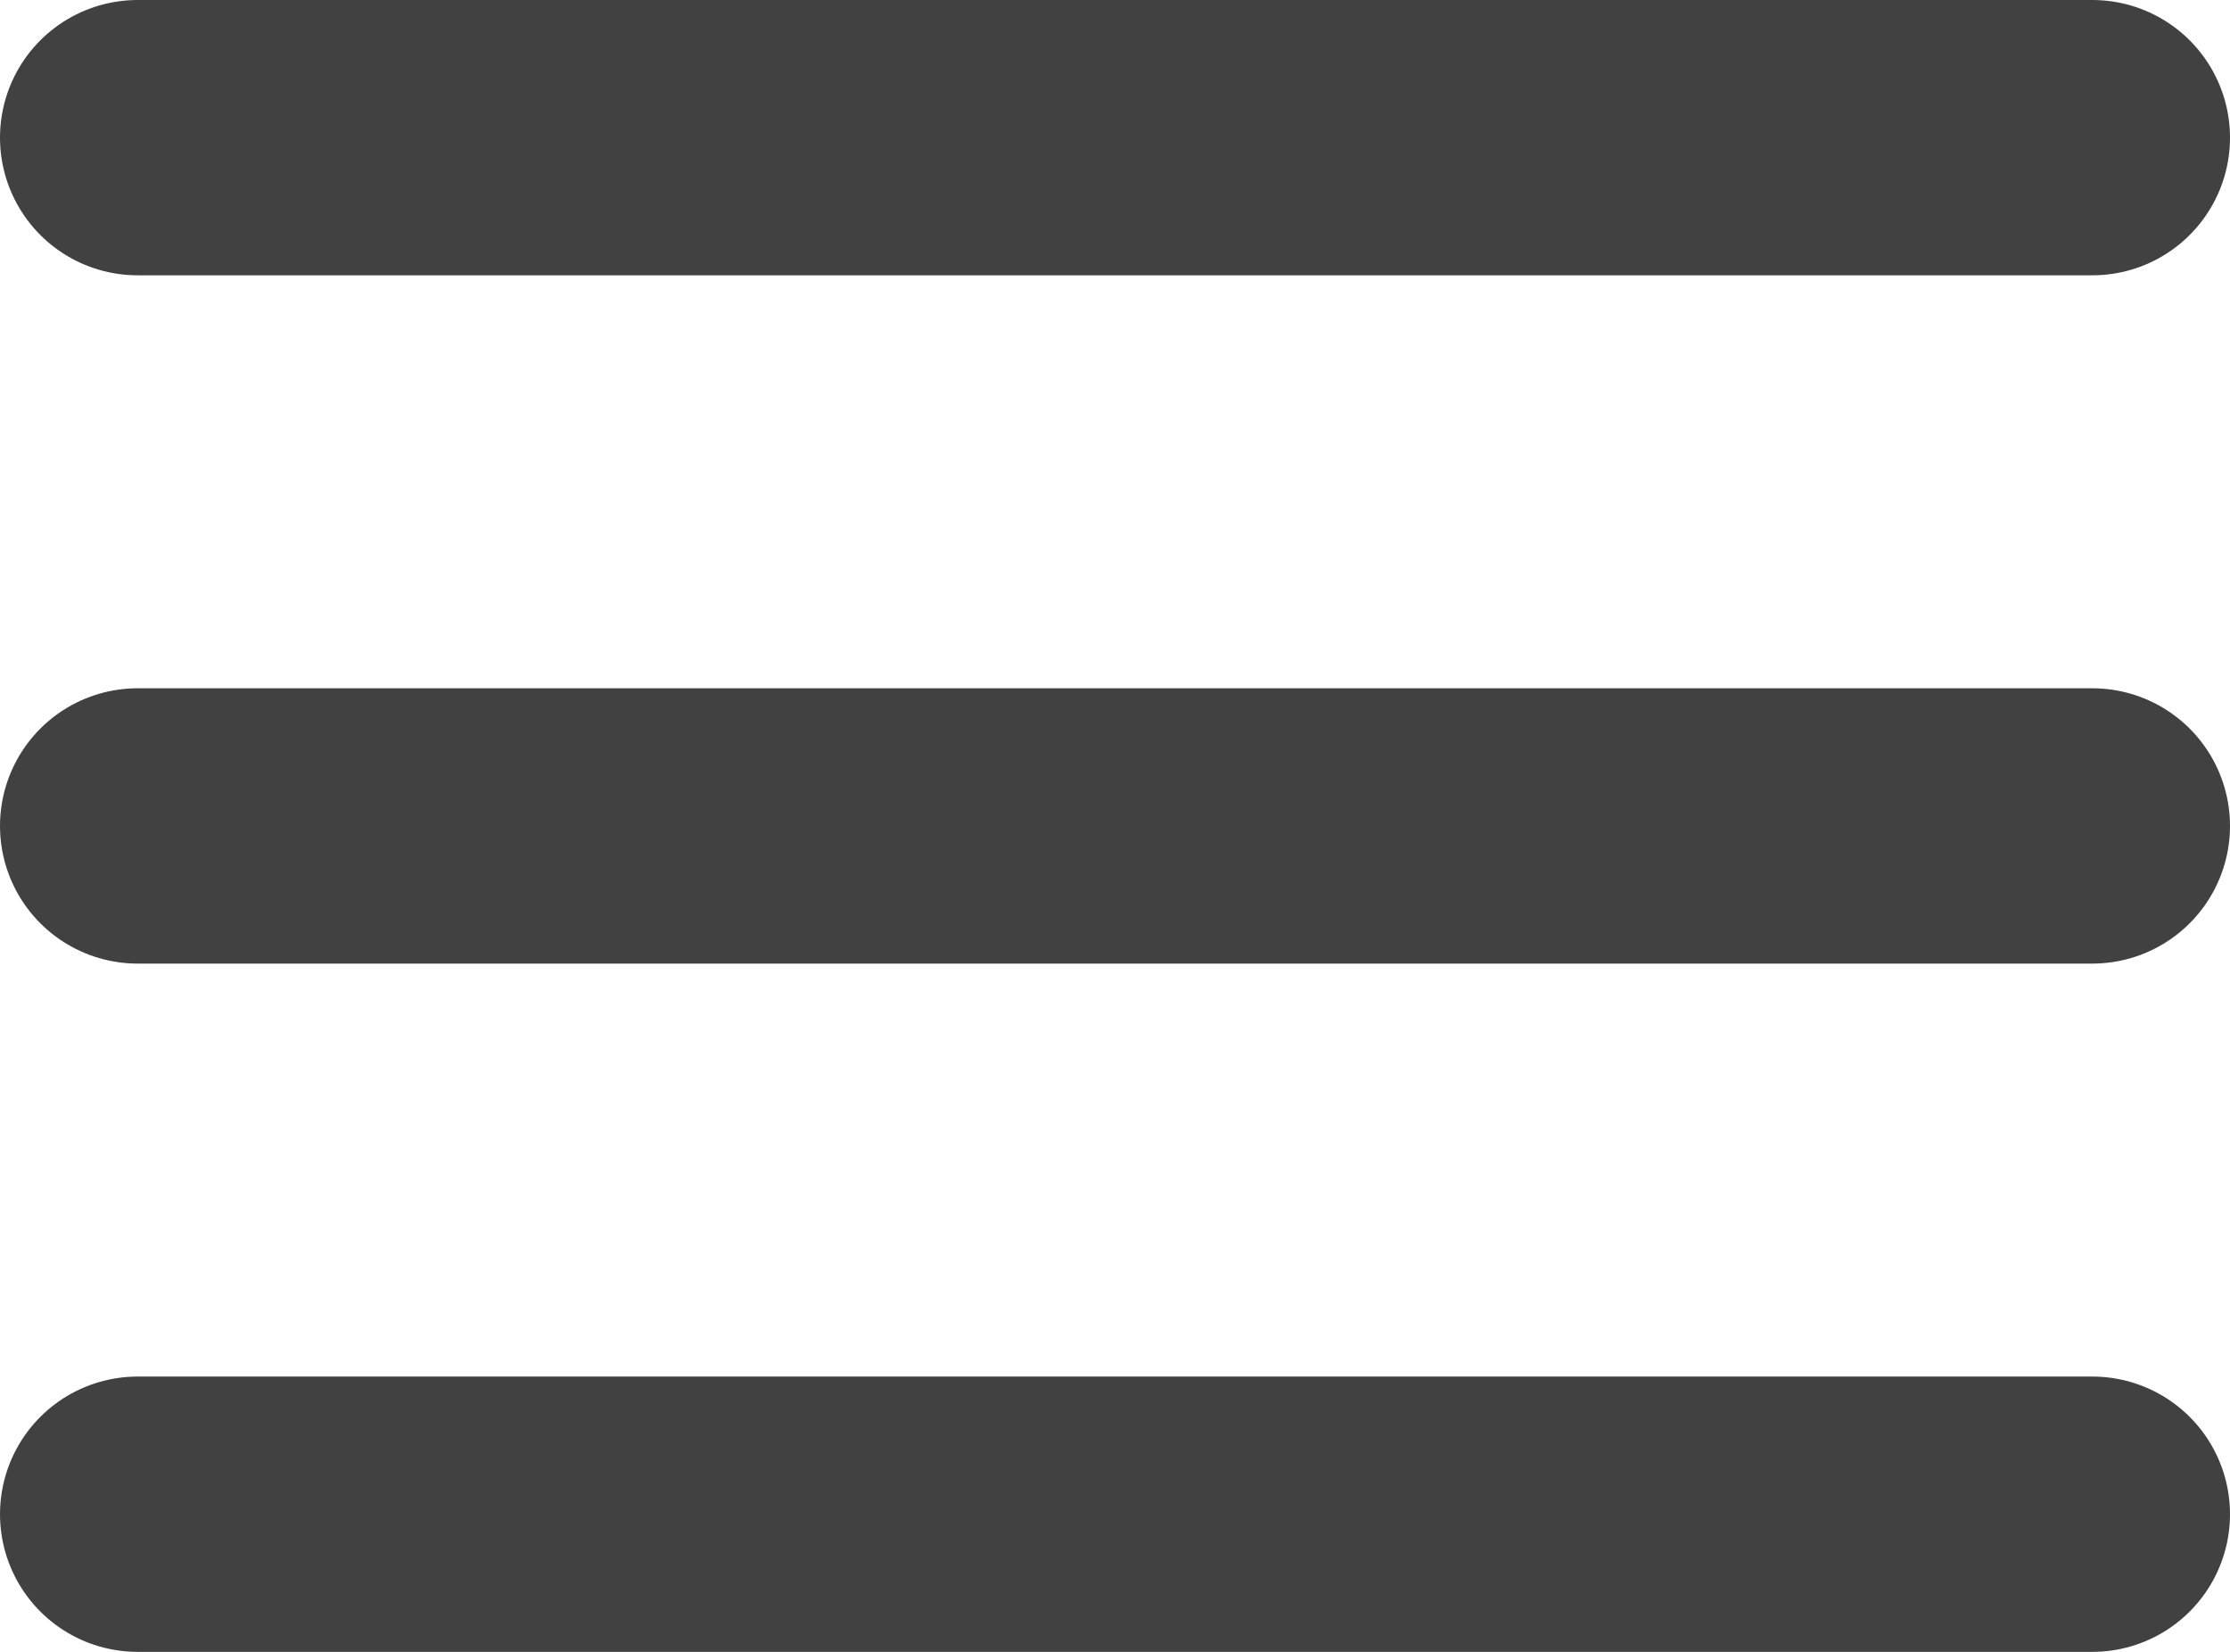 <svg width="81"
    height="60"
    viewBox="0 0 81 60"
    fill="none"
    xmlns="http://www.w3.org/2000/svg">
    <path
        d="M5 55H76M5 30H76M5 5H76"
        stroke="#414141"
        stroke-width="10"
        stroke-linecap="round"
        stroke-linejoin="round" />
</svg>
